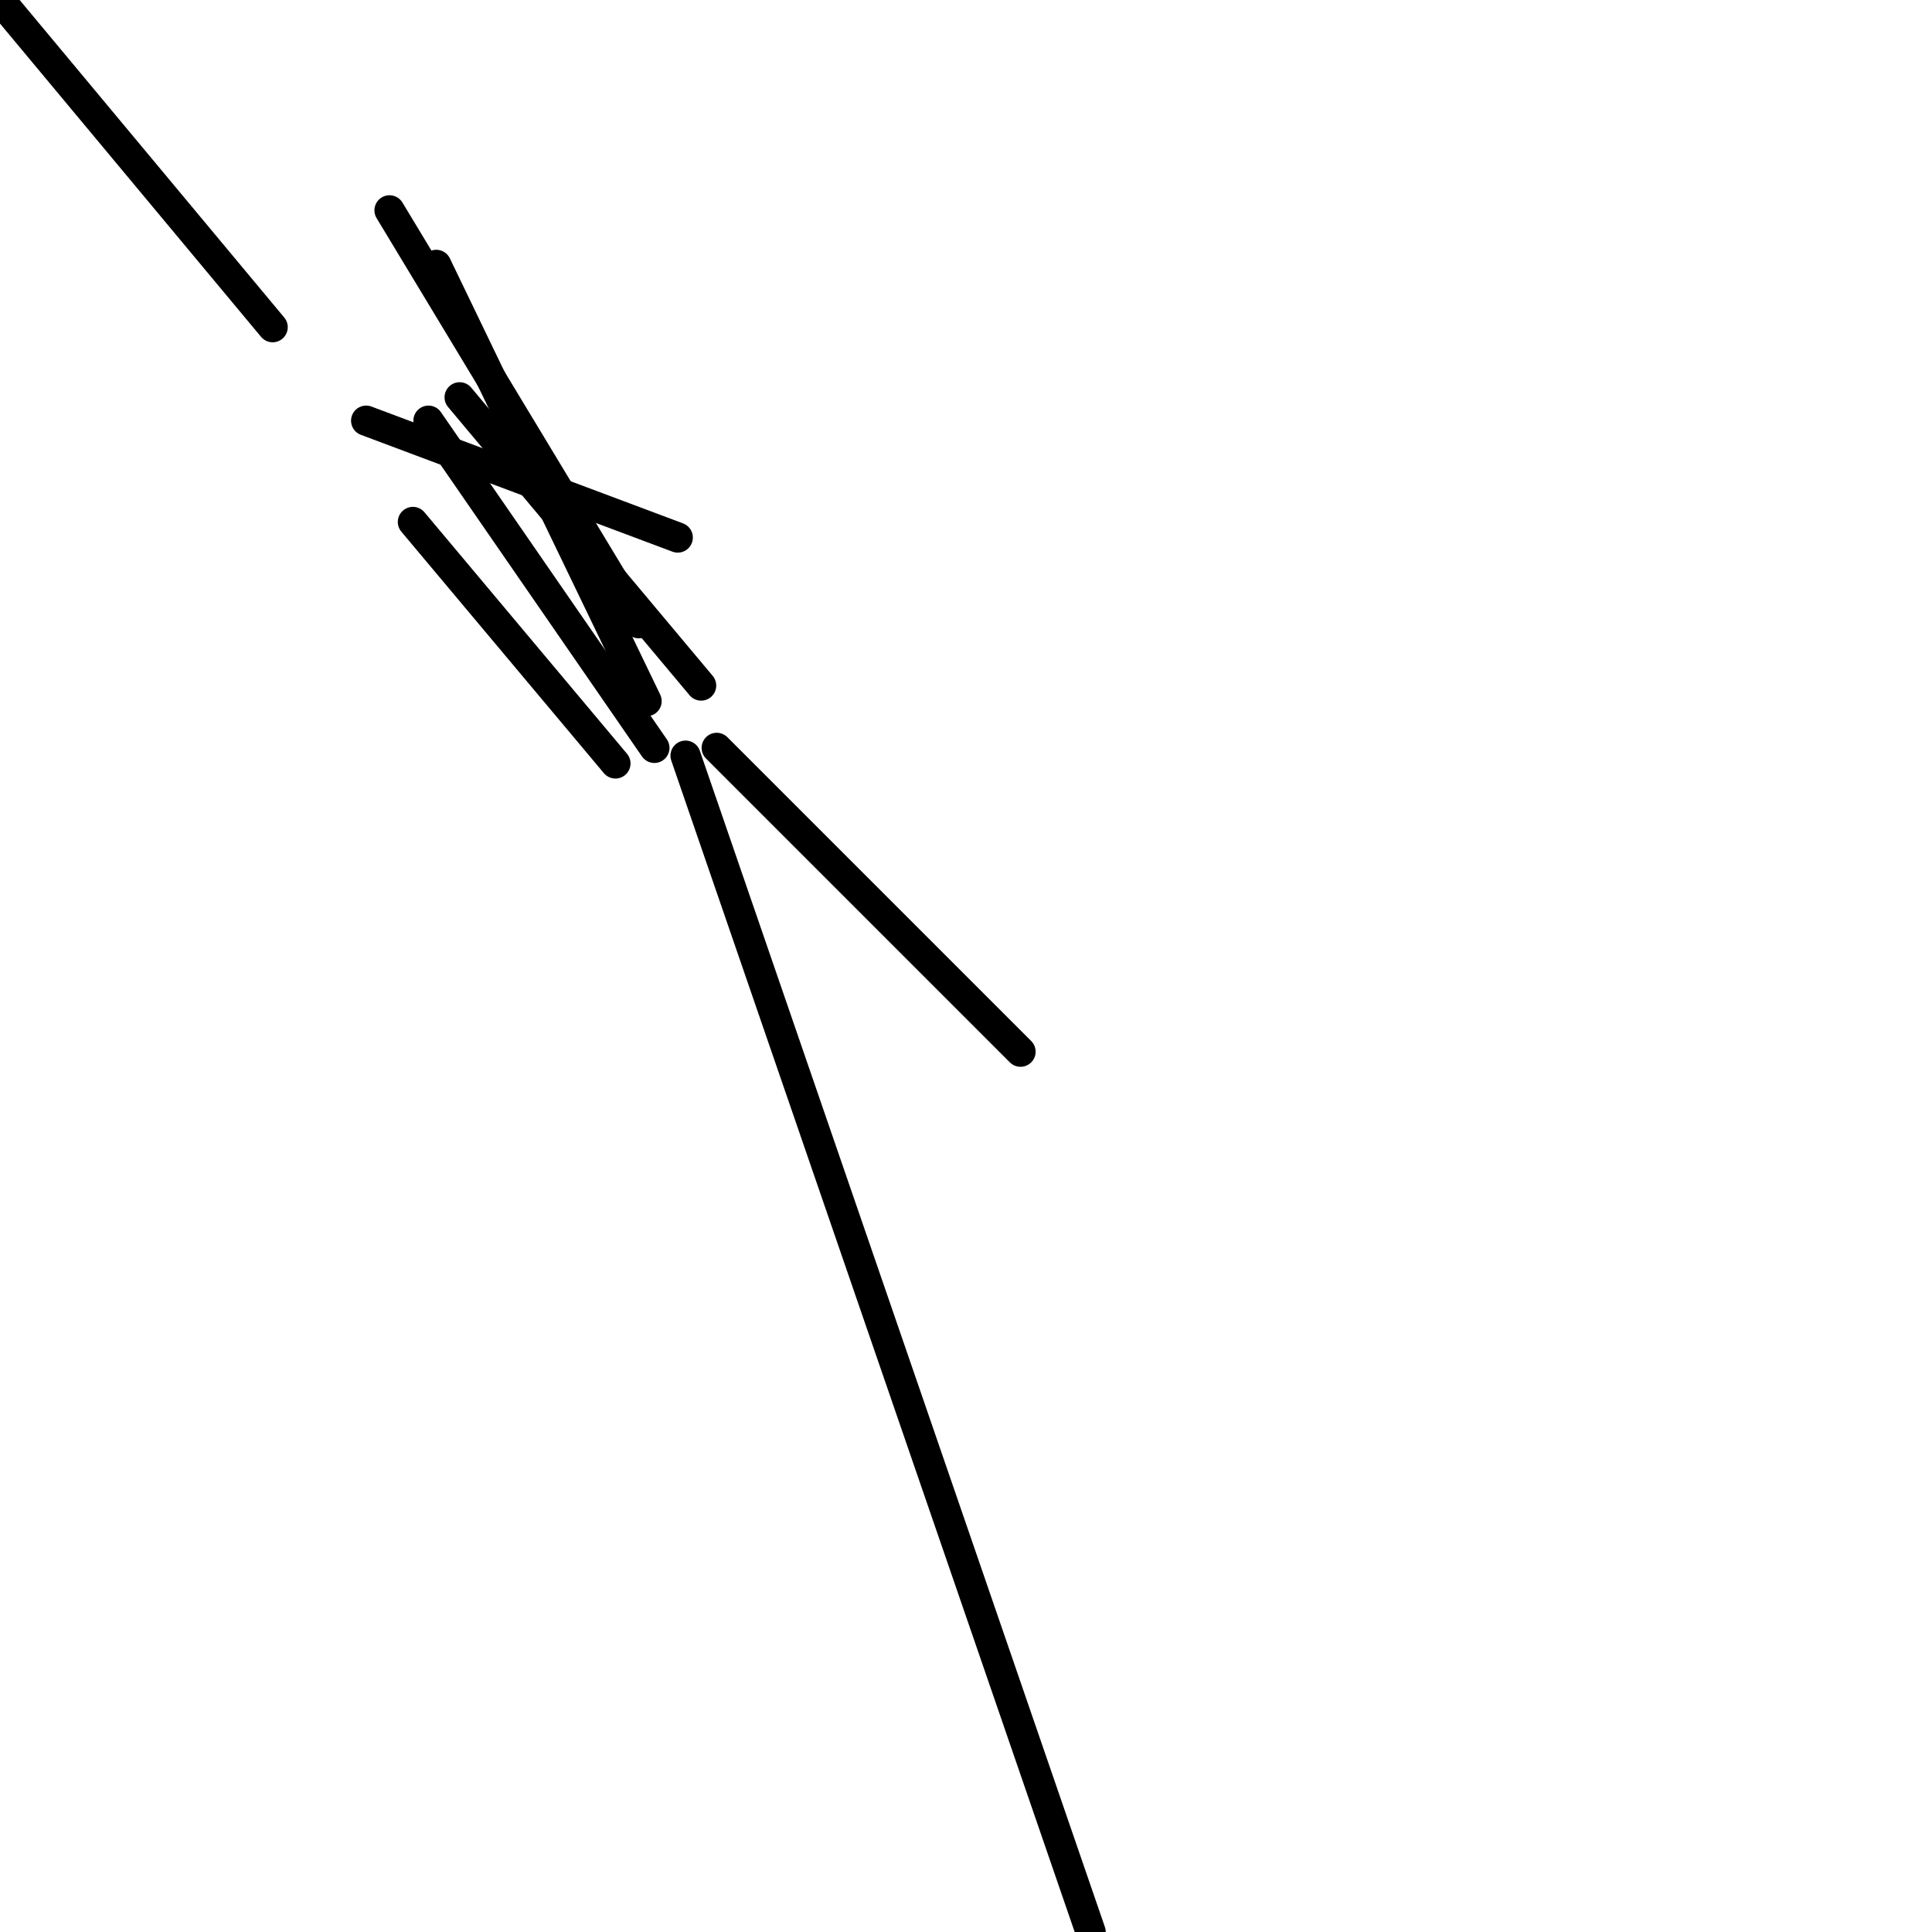 <?xml version="1.0" encoding="utf-8" ?>
<svg baseProfile="full" height="256" version="1.1" width="256" xmlns="http://www.w3.org/2000/svg" xmlns:ev="http://www.w3.org/2001/xml-events" xmlns:xlink="http://www.w3.org/1999/xlink"><defs /><polyline fill="none" points="36.129,43.355 0.0,0.0" stroke="black" stroke-linecap="round" stroke-width="4" /><polyline fill="none" points="85.677,92.903 57.806,35.097" stroke="black" stroke-linecap="round" stroke-width="4" /><polyline fill="none" points="86.71,99.097 56.774,55.742" stroke="black" stroke-linecap="round" stroke-width="4" /><polyline fill="none" points="81.548,101.161 54.71,69.161" stroke="black" stroke-linecap="round" stroke-width="4" /><polyline fill="none" points="89.806,71.226 48.516,55.742" stroke="black" stroke-linecap="round" stroke-width="4" /><polyline fill="none" points="92.903,90.839 60.903,52.645" stroke="black" stroke-linecap="round" stroke-width="4" /><polyline fill="none" points="84.645,82.581 51.613,27.871" stroke="black" stroke-linecap="round" stroke-width="4" /><polyline fill="none" points="90.839,100.129 144.516,256.0" stroke="black" stroke-linecap="round" stroke-width="4" /><polyline fill="none" points="94.968,99.097 135.226,139.355" stroke="black" stroke-linecap="round" stroke-width="4" /></svg>
